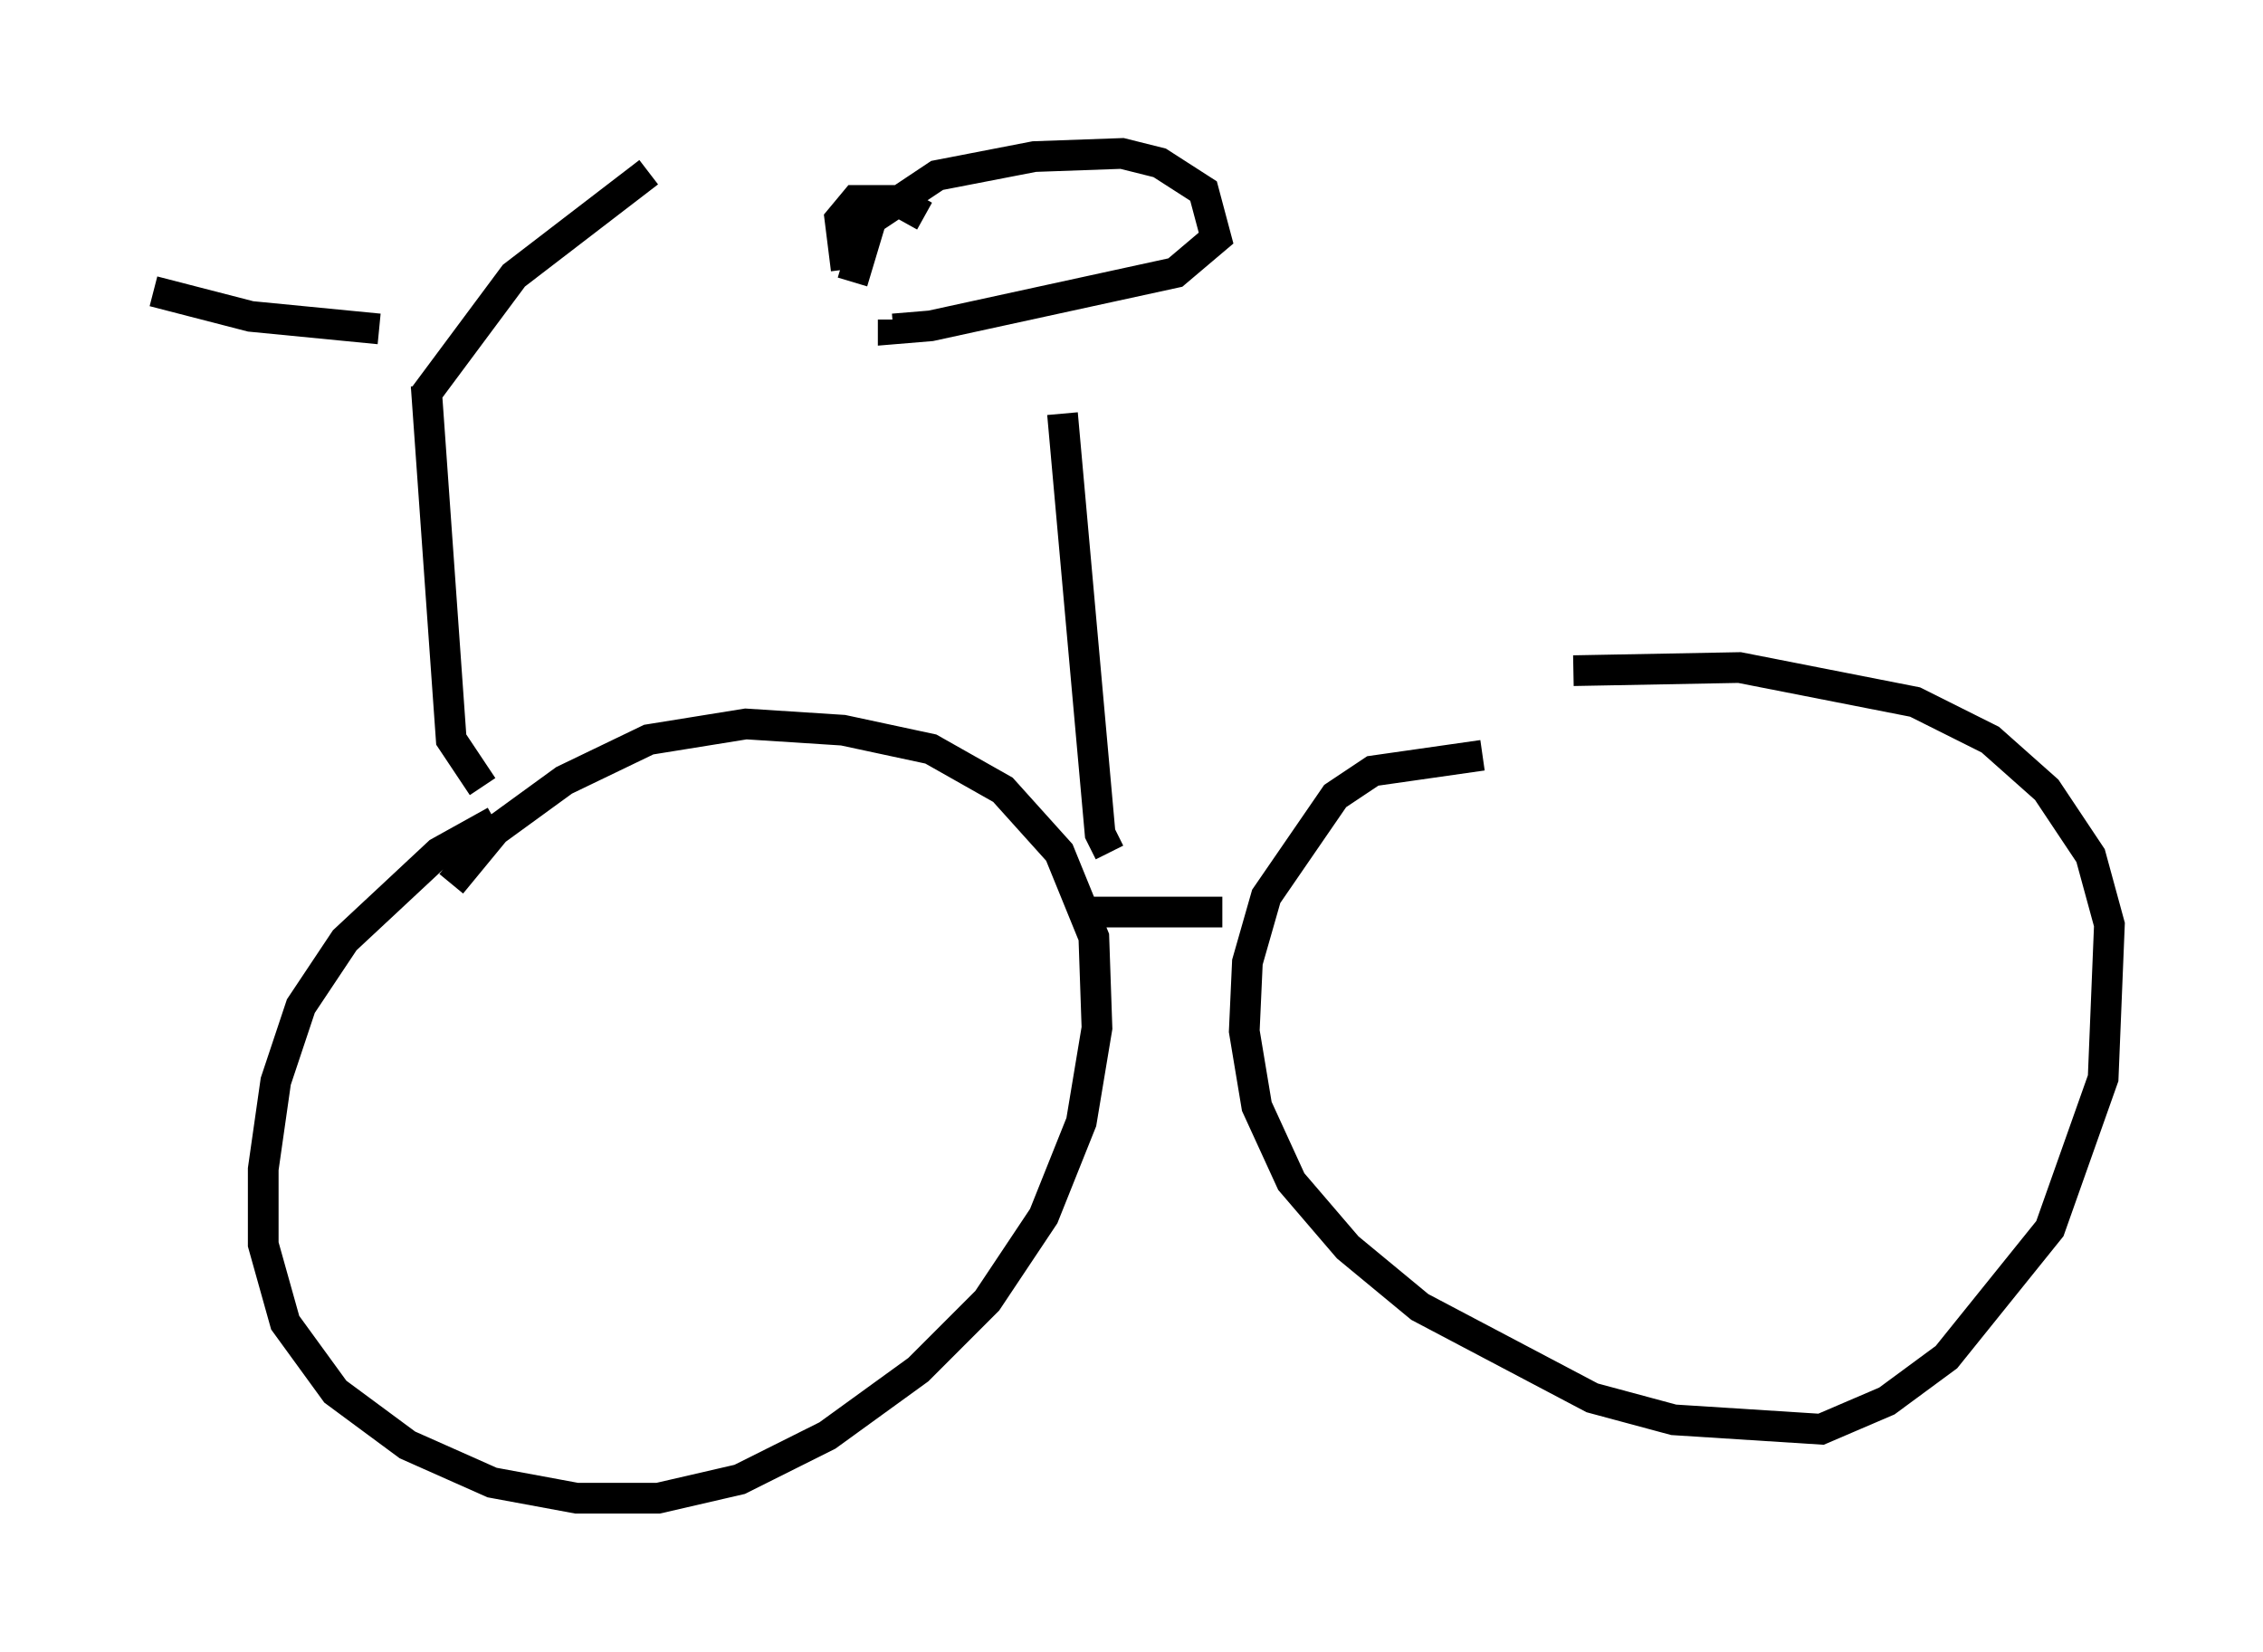 <?xml version="1.0" encoding="utf-8" ?>
<svg baseProfile="full" height="53.794" version="1.1" width="73.701" xmlns="http://www.w3.org/2000/svg" xmlns:ev="http://www.w3.org/2001/xml-events" xmlns:xlink="http://www.w3.org/1999/xlink"><defs /><rect fill="white" height="53.794" width="73.701" x="0" y="0" /><path d="M17.761, 26.54 m-1.633, 0.204 l-1.838, 1.021 -3.063, 2.858 l-1.429, 2.144 -0.817, 2.45 l-0.408, 2.858 0.0, 2.45 l0.715, 2.552 1.633, 2.246 l2.348, 1.735 2.756, 1.225 l2.756, 0.51 2.654, 0.0 l2.654, -0.613 2.858, -1.429 l2.96, -2.144 2.246, -2.246 l1.838, -2.756 1.225, -3.063 l0.51, -3.063 -0.102, -2.96 l-1.123, -2.756 -1.838, -2.042 l-2.348, -1.327 -2.858, -0.613 l-3.165, -0.204 -3.165, 0.51 l-2.756, 1.327 -2.246, 1.633 l-1.429, 1.735 m33.586, -4.185 l-3.573, 0.51 -1.225, 0.817 l-2.246, 3.267 -0.613, 2.144 l-0.102, 2.246 0.408, 2.45 l1.123, 2.45 1.838, 2.144 l2.348, 1.94 5.615, 2.96 l2.654, 0.715 4.798, 0.306 l2.144, -0.919 1.94, -1.429 l3.369, -4.185 1.735, -4.9 l0.204, -5.002 -0.613, -2.246 l-1.429, -2.144 -1.838, -1.633 l-2.45, -1.225 -5.717, -1.123 l-5.41, 0.102 m-16.027, 7.861 l4.594, 0.0 m-3.675, -1.94 l-0.306, -0.613 -1.225, -13.679 m-6.84, -4.288 l0.613, -2.042 2.144, -1.429 l3.165, -0.613 2.858, -0.102 l1.225, 0.306 1.429, 0.919 l0.408, 1.531 -1.327, 1.123 l-7.963, 1.735 -1.225, 0.102 l0.0, -0.306 m-1.531, -1.633 l-0.204, -1.633 0.51, -0.613 l1.327, 0.0 0.919, 0.51 m-14.394, 18.579 l-1.021, -1.531 -0.817, -11.536 m-8.881, -3.063 l3.165, 0.817 4.185, 0.408 m1.429, 2.246 l2.96, -3.981 4.39, -3.369 " fill="none" stroke="black" stroke-width="1" /></svg>